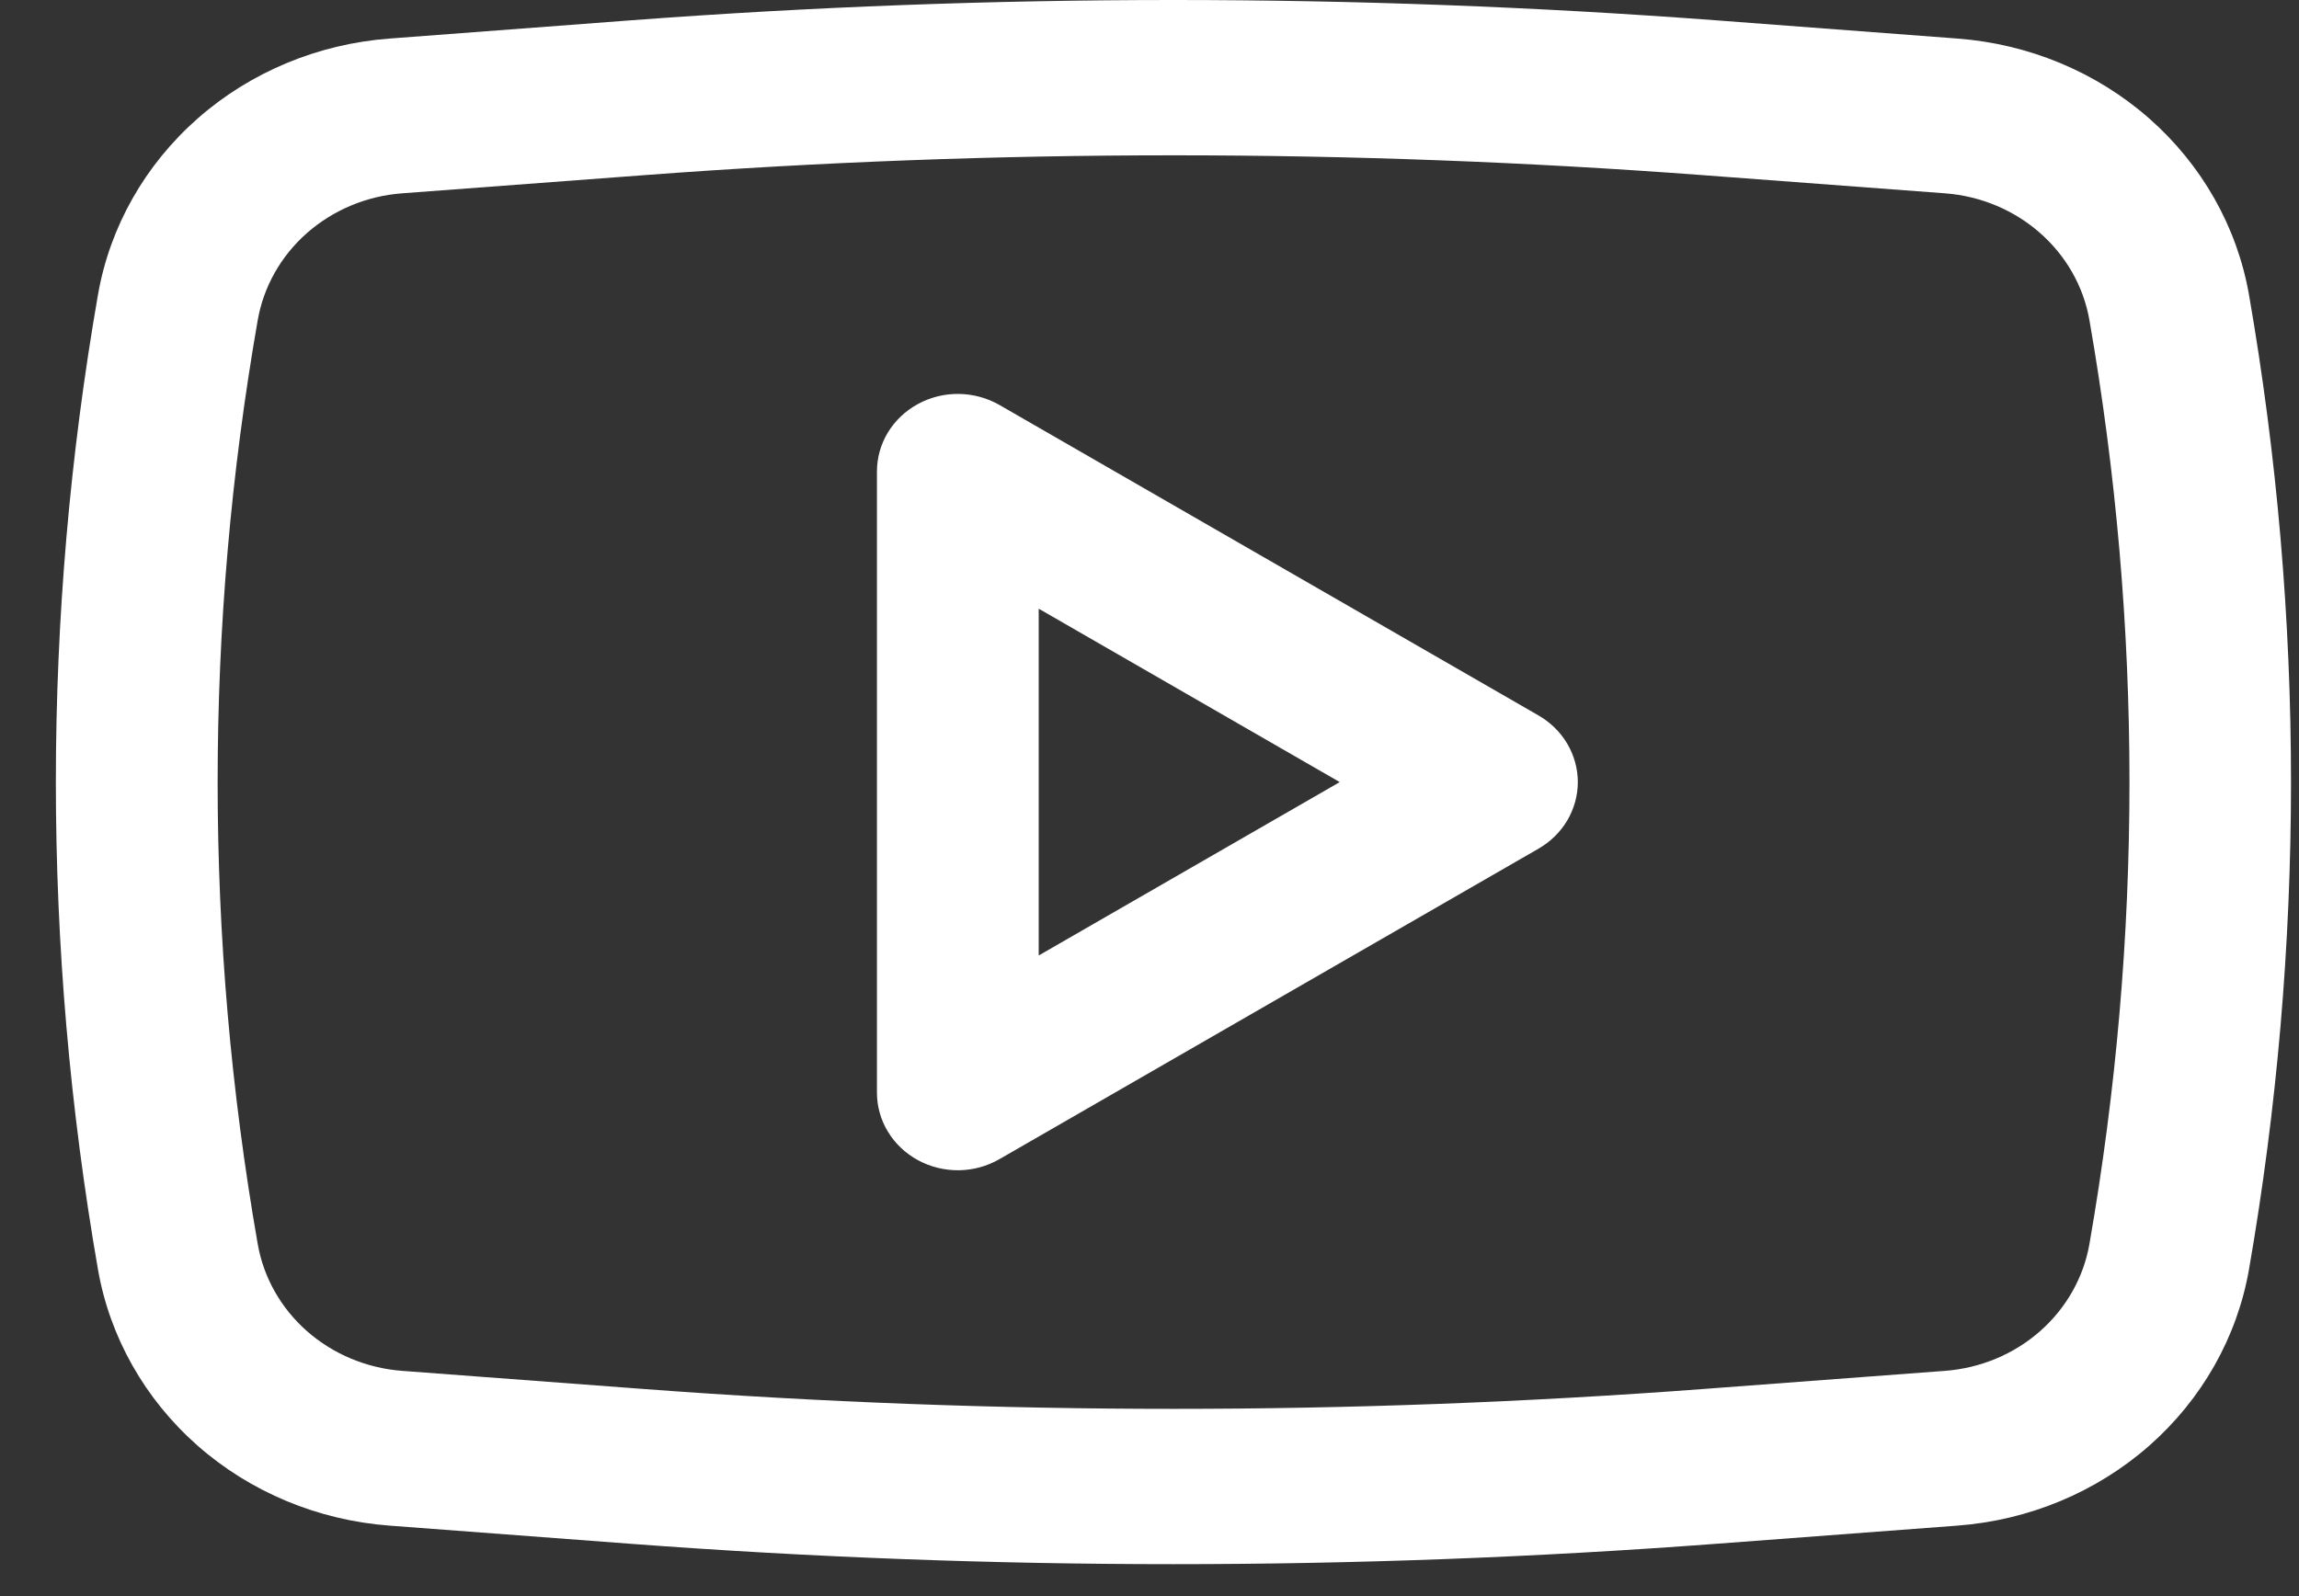 <svg width="36" height="25" viewBox="0 0 36 25" fill="none" xmlns="http://www.w3.org/2000/svg">
<rect x="0" y="0" width="36" height="25" fill="#333333" stroke="none"/>
<path fill-rule="evenodd" clip-rule="evenodd" d="M15.65 6.343C15.458 6.233 15.238 6.173 15.014 6.17C14.79 6.167 14.569 6.222 14.374 6.328C14.179 6.434 14.017 6.588 13.904 6.773C13.791 6.959 13.732 7.171 13.732 7.386V17.114C13.732 17.329 13.791 17.541 13.904 17.726C14.017 17.912 14.179 18.066 14.374 18.172C14.569 18.278 14.79 18.332 15.014 18.33C15.238 18.327 15.458 18.267 15.65 18.156L24.093 13.292C24.28 13.184 24.435 13.031 24.543 12.849C24.65 12.666 24.707 12.46 24.707 12.25C24.707 12.04 24.65 11.834 24.543 11.651C24.435 11.468 24.28 11.315 24.093 11.207L15.65 6.343ZM20.979 12.25L16.265 14.966V9.534L20.979 12.25Z" fill="white"/>
<path fill-rule="evenodd" clip-rule="evenodd" d="M26.868 0.318C21.215 -0.106 15.535 -0.106 9.882 0.318L6.098 0.604C4.98 0.688 3.923 1.128 3.096 1.855C2.269 2.583 1.719 3.555 1.534 4.617C0.655 9.671 0.655 14.829 1.534 19.883C1.719 20.945 2.269 21.917 3.096 22.645C3.923 23.372 4.98 23.812 6.098 23.896L9.88 24.181C15.535 24.606 21.215 24.606 26.87 24.181L30.652 23.896C31.77 23.812 32.827 23.372 33.654 22.645C34.481 21.917 35.031 20.945 35.217 19.883C36.094 14.829 36.094 9.67 35.217 4.617C35.031 3.555 34.481 2.583 33.654 1.855C32.827 1.128 31.77 0.688 30.652 0.604L26.868 0.318ZM10.079 2.744C15.603 2.329 21.151 2.329 26.674 2.744L30.456 3.028C31.598 3.114 32.532 3.936 32.719 5.019C33.554 9.806 33.554 14.694 32.719 19.481C32.628 20.008 32.355 20.49 31.945 20.851C31.535 21.212 31.011 21.43 30.456 21.472L26.674 21.756C21.151 22.171 15.603 22.171 10.079 21.756L6.297 21.472C5.743 21.43 5.219 21.212 4.808 20.851C4.398 20.49 4.126 20.008 4.035 19.481C3.199 14.694 3.199 9.806 4.035 5.019C4.126 4.492 4.398 4.01 4.808 3.649C5.219 3.288 5.743 3.069 6.297 3.028L10.079 2.744Z" fill="white"/>
</svg>
